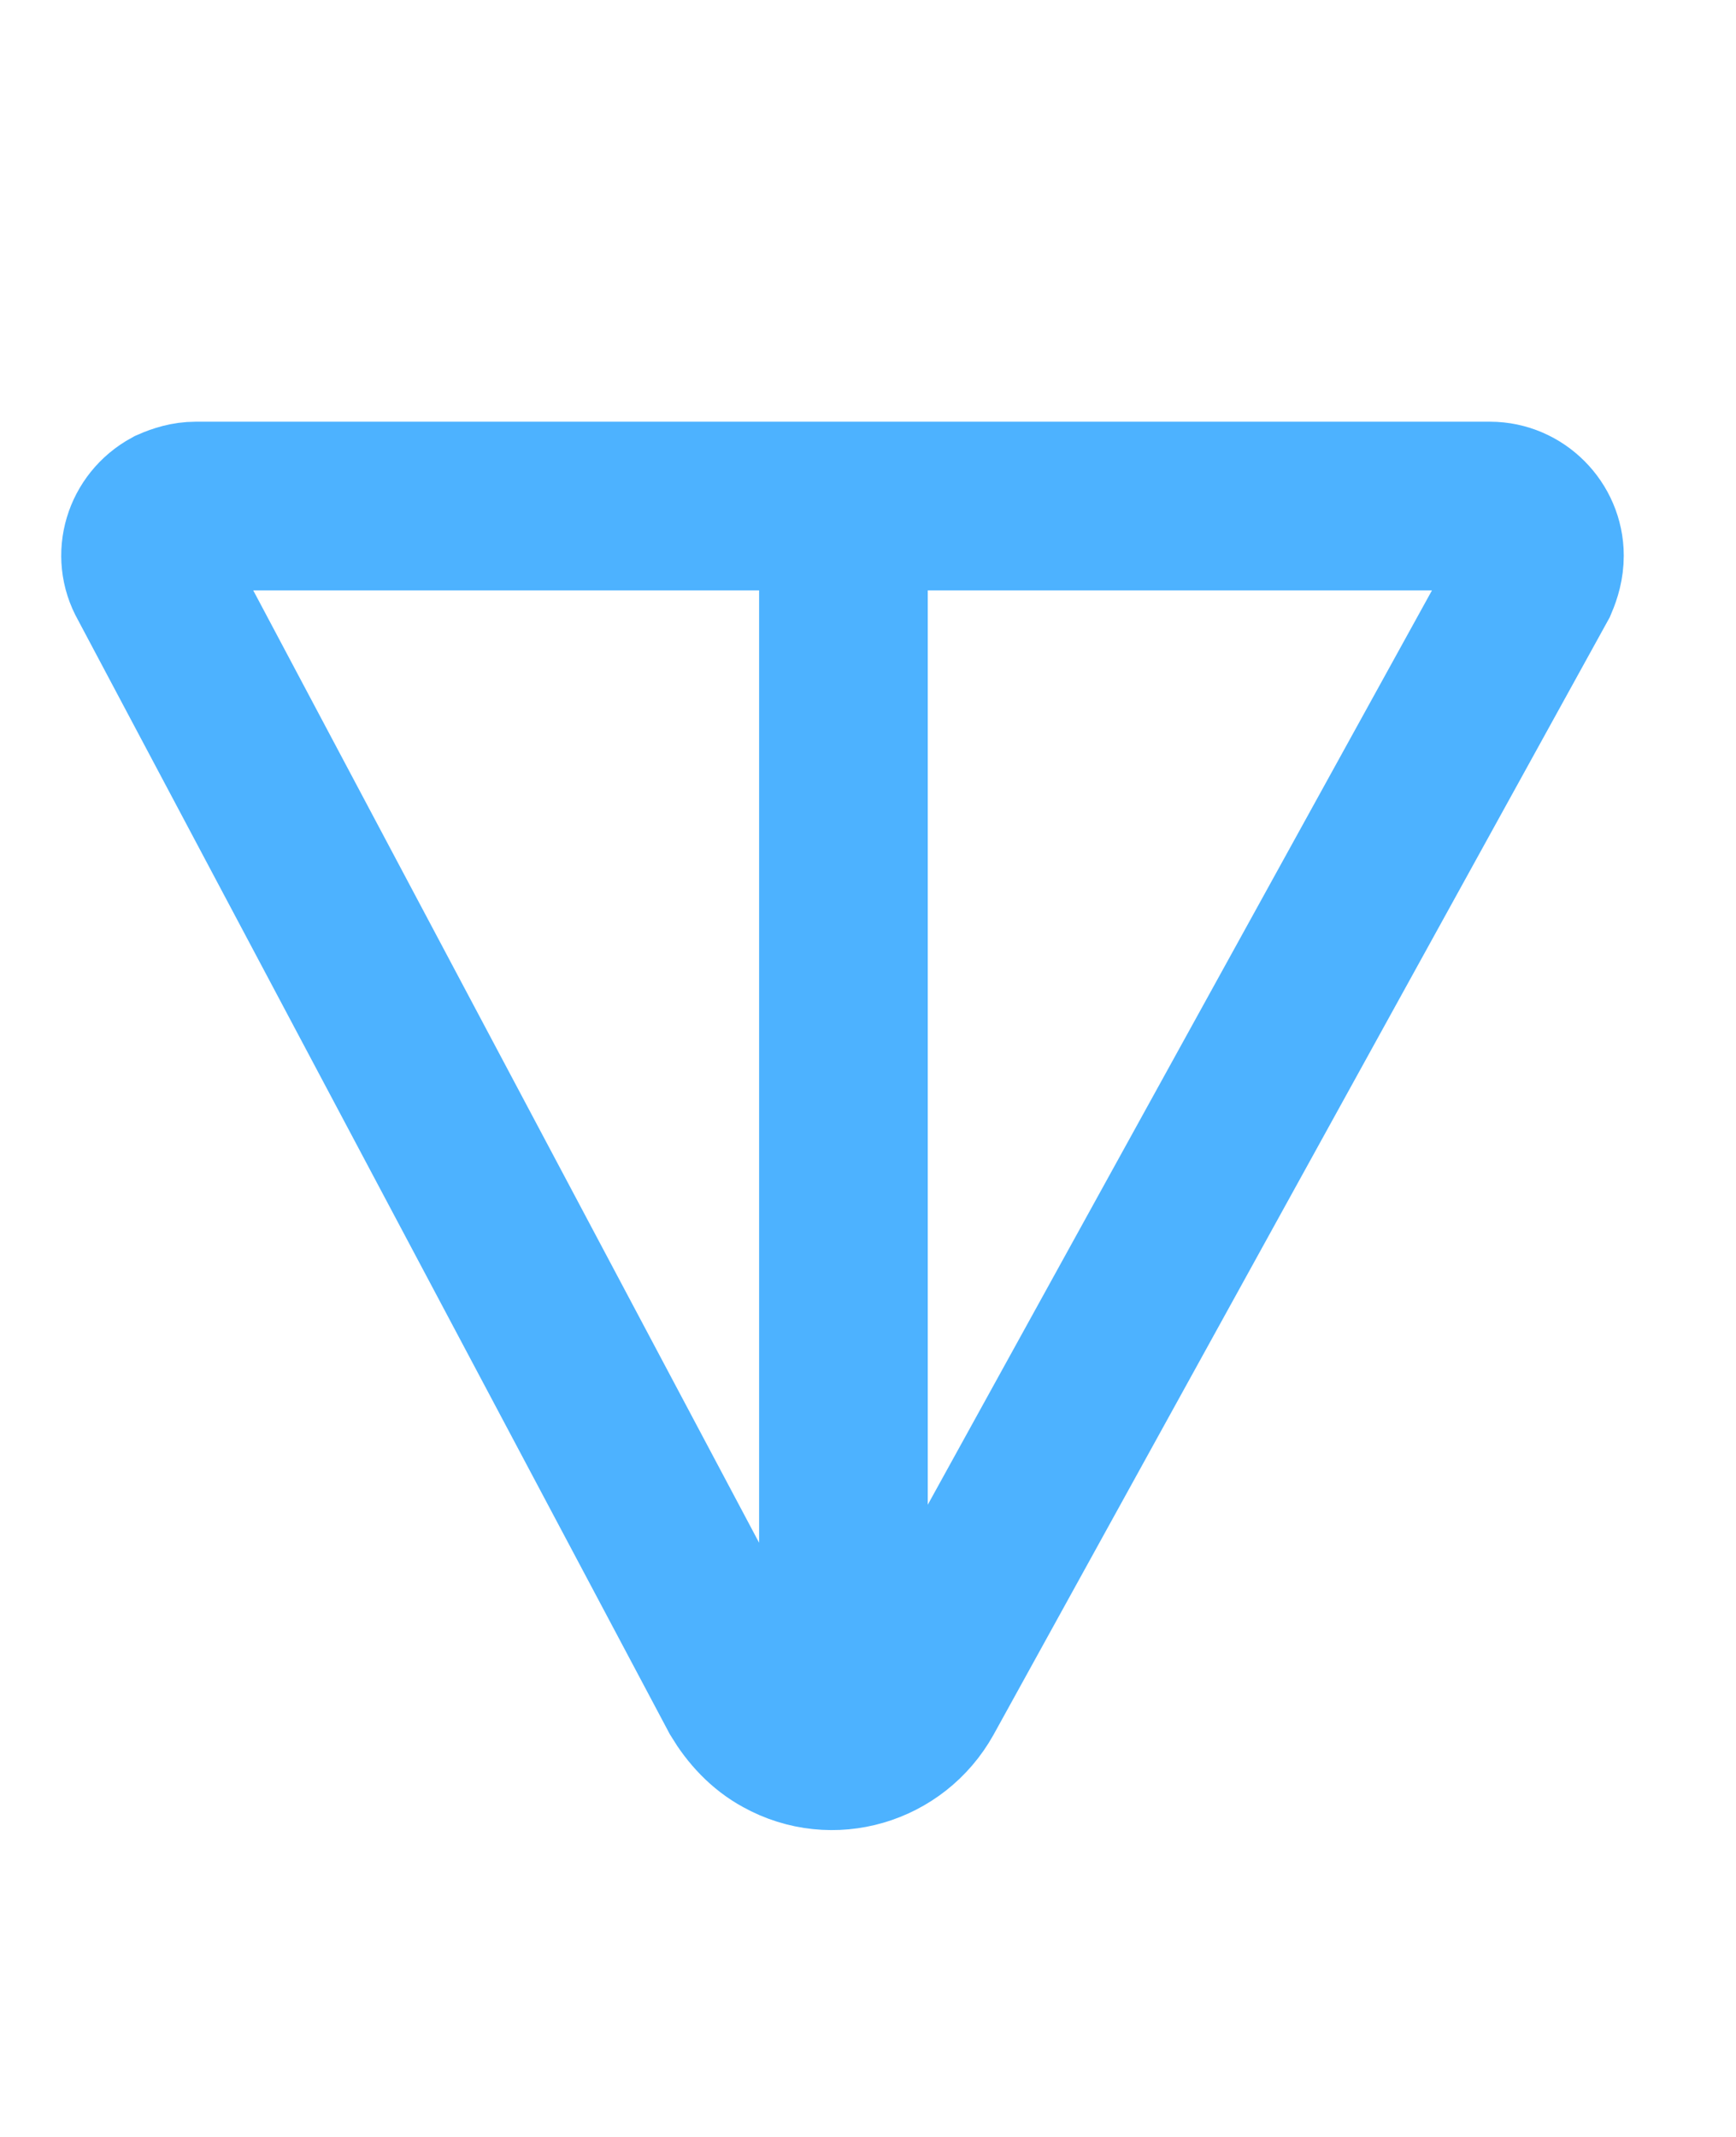 <svg width="13" height="16" viewBox="0 0 13 16" fill="none" xmlns="http://www.w3.org/2000/svg">
<g clip-path="url(#clip0_1_2928)">
<g clip-path="url(#clip1_1_2928)">
<path d="M6.316 12.775V3.789M1.465 3.789H11.158C11.36 3.789 11.528 3.958 11.528 4.16C11.528 4.227 11.511 4.286 11.486 4.345L6.888 12.682C6.686 13.044 6.232 13.179 5.869 12.977C5.743 12.909 5.642 12.8 5.566 12.674L1.137 4.337C1.036 4.16 1.103 3.933 1.288 3.832C1.347 3.806 1.406 3.789 1.465 3.789Z" stroke="#4DB2FF" stroke-width="1.263"/>
</g>
</g>
<defs>
<clipPath id="clip0_1_2928">
<rect width="13" height="16" fill="white"/>
</clipPath>
<clipPath id="clip1_1_2928">
<rect width="12.632" height="16" fill="white"/>
</clipPath>
</defs>
</svg>
